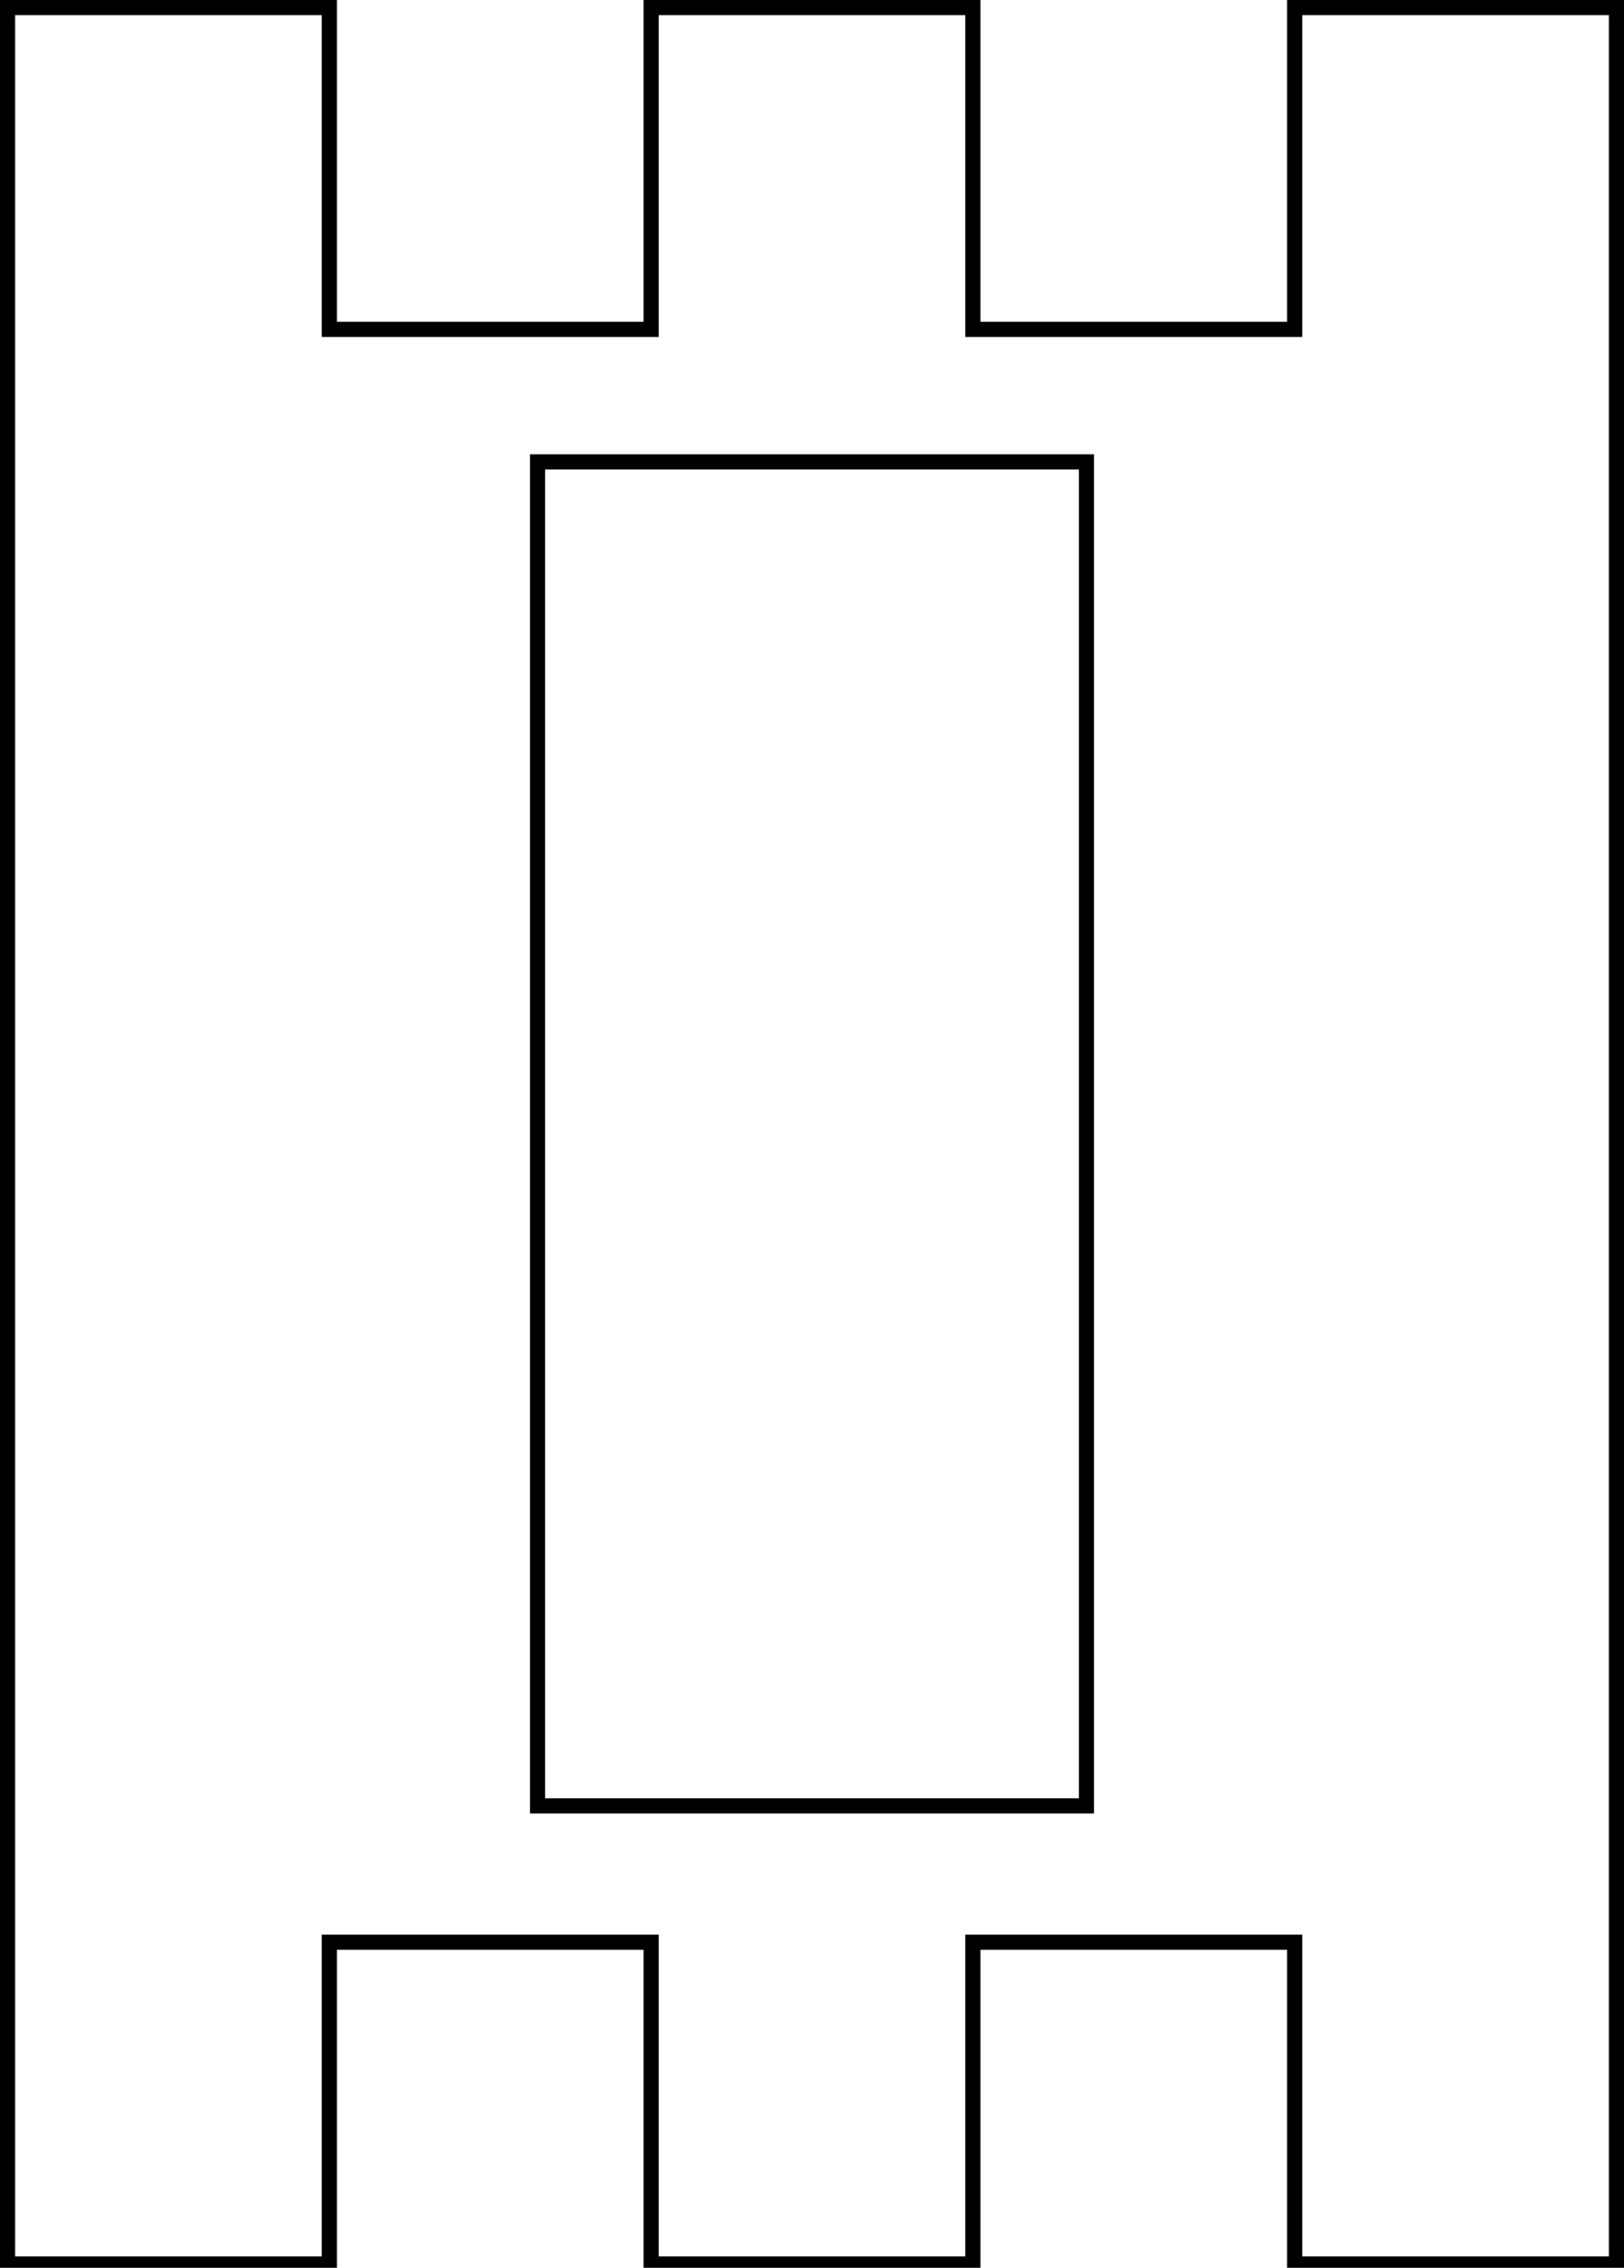 <?xml version="1.0" encoding="utf-8"?>
<!-- Generator: Adobe Illustrator 25.0.1, SVG Export Plug-In . SVG Version: 6.00 Build 0)  -->
<svg version="1.1" id="Layer_1" xmlns="http://www.w3.org/2000/svg" xmlns:xlink="http://www.w3.org/1999/xlink" x="0px" y="0px"
	 viewBox="0 0 42.9 59.9" style="enable-background:new 0 0 42.9 59.9;" xml:space="preserve">
<style type="text/css">
	.st0{fill:none;stroke:#000000;stroke-width:0.4;stroke-miterlimit:11.34;}
</style>
<polygon class="st0" points="28.7,47.7 14.2,47.7 14.2,12.2 28.7,12.2 "/>
<polygon class="st0" points="8.7,0.2 0.2,0.2 0.2,59.8 8.7,59.8 8.7,51.3 17.2,51.3 17.2,59.8 25.7,59.8 25.7,51.3 34.2,51.3 
	34.2,59.8 42.7,59.8 42.7,0.2 34.2,0.2 34.2,8.7 25.7,8.7 25.7,0.2 17.2,0.2 17.2,8.7 8.7,8.7 "/>
</svg>

